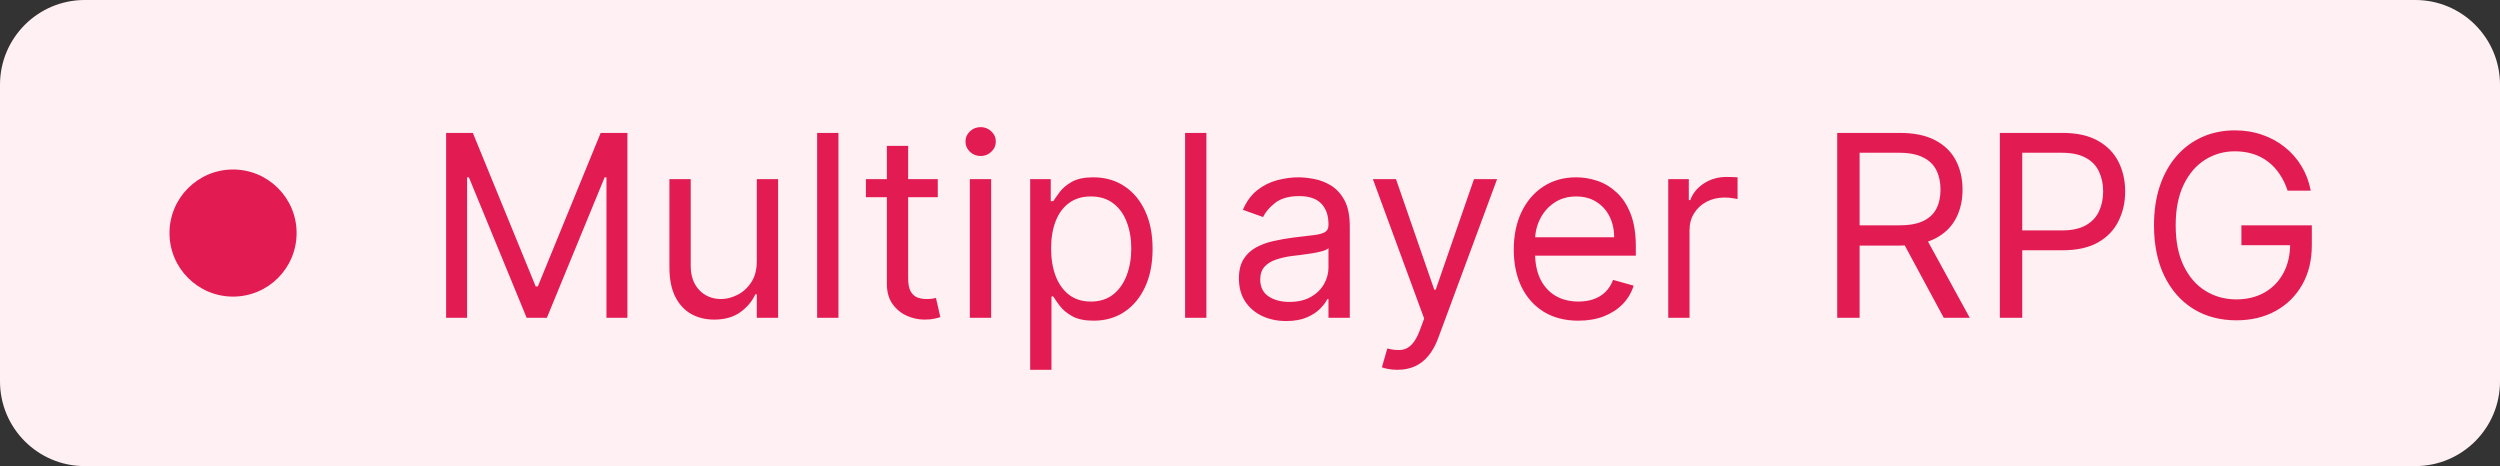 <svg width="118" height="22" viewBox="0 0 118 22" fill="none" xmlns="http://www.w3.org/2000/svg">
<rect x="0" y="0" width="118" height="22" fill="#333333" stroke="none"/>
<path d="M0 4C0 1.791 1.791 0 4 0H114C116.209 0 118 1.791 118 4V18C118 20.209 116.209 22 114 22H4C1.791 22 0 20.209 0 18V4Z" fill="#FFF1F3"/>
<circle cx="11" cy="11" r="3" fill="#E31B53"/>
<path d="M21.057 6.273H22.318L25.284 13.517H25.386L28.352 6.273H29.614V15H28.625V8.369H28.54L25.812 15H24.858L22.131 8.369H22.046V15H21.057V6.273ZM35.721 12.324V8.455H36.727V15H35.721V13.892H35.653C35.5 14.224 35.261 14.507 34.937 14.74C34.613 14.97 34.204 15.085 33.71 15.085C33.301 15.085 32.937 14.996 32.619 14.817C32.301 14.635 32.051 14.362 31.869 13.999C31.687 13.632 31.596 13.171 31.596 12.614V8.455H32.602V12.546C32.602 13.023 32.735 13.403 33.002 13.688C33.272 13.972 33.616 14.114 34.034 14.114C34.284 14.114 34.538 14.05 34.797 13.922C35.058 13.794 35.277 13.598 35.453 13.334C35.632 13.07 35.721 12.733 35.721 12.324ZM39.575 6.273V15H38.569V6.273H39.575ZM44.263 8.455V9.307H40.871V8.455H44.263ZM41.86 6.886H42.865V13.125C42.865 13.409 42.907 13.622 42.989 13.764C43.074 13.903 43.182 13.997 43.313 14.046C43.446 14.091 43.587 14.114 43.735 14.114C43.846 14.114 43.936 14.108 44.008 14.097C44.078 14.082 44.135 14.071 44.178 14.062L44.383 14.966C44.314 14.992 44.219 15.017 44.097 15.043C43.975 15.071 43.82 15.085 43.633 15.085C43.348 15.085 43.07 15.024 42.797 14.902C42.527 14.78 42.303 14.594 42.124 14.344C41.948 14.094 41.86 13.778 41.86 13.398V6.886ZM45.776 15V8.455H46.782V15H45.776ZM46.287 7.364C46.091 7.364 45.922 7.297 45.78 7.163C45.641 7.03 45.571 6.869 45.571 6.682C45.571 6.494 45.641 6.334 45.78 6.2C45.922 6.067 46.091 6 46.287 6C46.483 6 46.651 6.067 46.79 6.2C46.932 6.334 47.003 6.494 47.003 6.682C47.003 6.869 46.932 7.03 46.79 7.163C46.651 7.297 46.483 7.364 46.287 7.364ZM48.624 17.454V8.455H49.595V9.494H49.715C49.788 9.381 49.891 9.236 50.021 9.06C50.155 8.881 50.345 8.722 50.592 8.582C50.842 8.44 51.18 8.369 51.606 8.369C52.158 8.369 52.644 8.507 53.064 8.783C53.484 9.058 53.812 9.449 54.048 9.955C54.284 10.46 54.402 11.057 54.402 11.744C54.402 12.438 54.284 13.038 54.048 13.547C53.812 14.053 53.486 14.445 53.068 14.723C52.651 14.999 52.169 15.136 51.624 15.136C51.203 15.136 50.867 15.067 50.614 14.928C50.361 14.786 50.166 14.625 50.03 14.446C49.894 14.264 49.788 14.114 49.715 13.994H49.629V17.454H48.624ZM49.612 11.727C49.612 12.222 49.685 12.658 49.83 13.036C49.974 13.411 50.186 13.704 50.465 13.918C50.743 14.128 51.084 14.233 51.487 14.233C51.908 14.233 52.258 14.122 52.54 13.901C52.824 13.676 53.037 13.375 53.179 12.997C53.324 12.617 53.396 12.193 53.396 11.727C53.396 11.267 53.325 10.852 53.183 10.483C53.044 10.111 52.832 9.817 52.548 9.601C52.267 9.382 51.913 9.273 51.487 9.273C51.078 9.273 50.734 9.376 50.456 9.584C50.178 9.788 49.967 10.075 49.825 10.445C49.683 10.811 49.612 11.239 49.612 11.727ZM56.942 6.273V15H55.936V6.273H56.942ZM60.71 15.153C60.295 15.153 59.919 15.075 59.581 14.919C59.242 14.76 58.974 14.531 58.775 14.233C58.576 13.932 58.477 13.568 58.477 13.142C58.477 12.767 58.551 12.463 58.699 12.23C58.846 11.994 59.044 11.81 59.291 11.676C59.538 11.543 59.811 11.443 60.109 11.378C60.41 11.31 60.713 11.256 61.017 11.216C61.414 11.165 61.737 11.126 61.984 11.101C62.234 11.072 62.416 11.026 62.529 10.96C62.646 10.895 62.704 10.781 62.704 10.619V10.585C62.704 10.165 62.589 9.838 62.359 9.605C62.132 9.372 61.787 9.256 61.324 9.256C60.843 9.256 60.467 9.361 60.194 9.571C59.922 9.781 59.73 10.006 59.619 10.244L58.664 9.903C58.835 9.506 59.062 9.196 59.346 8.974C59.633 8.75 59.946 8.594 60.284 8.506C60.625 8.415 60.96 8.369 61.289 8.369C61.5 8.369 61.741 8.395 62.014 8.446C62.289 8.494 62.555 8.595 62.811 8.749C63.069 8.902 63.284 9.134 63.454 9.443C63.625 9.753 63.71 10.168 63.71 10.688V15H62.704V14.114H62.653C62.585 14.256 62.471 14.408 62.312 14.57C62.153 14.732 61.941 14.869 61.677 14.983C61.413 15.097 61.091 15.153 60.71 15.153ZM60.863 14.25C61.261 14.25 61.596 14.172 61.869 14.016C62.145 13.859 62.352 13.658 62.491 13.411C62.633 13.163 62.704 12.903 62.704 12.631V11.71C62.662 11.761 62.568 11.808 62.423 11.851C62.281 11.891 62.116 11.926 61.929 11.957C61.744 11.986 61.564 12.011 61.387 12.034C61.214 12.054 61.074 12.071 60.966 12.085C60.704 12.119 60.46 12.175 60.233 12.251C60.008 12.325 59.826 12.438 59.687 12.588C59.551 12.736 59.483 12.938 59.483 13.193C59.483 13.543 59.612 13.807 59.87 13.986C60.132 14.162 60.463 14.25 60.863 14.25ZM65.959 17.454C65.788 17.454 65.636 17.44 65.503 17.412C65.369 17.386 65.277 17.361 65.226 17.335L65.481 16.449C65.726 16.511 65.942 16.534 66.129 16.517C66.317 16.5 66.483 16.416 66.628 16.266C66.776 16.118 66.91 15.878 67.033 15.546L67.22 15.034L64.8 8.455H65.891L67.697 13.671H67.766L69.572 8.455H70.663L67.885 15.954C67.76 16.293 67.605 16.572 67.421 16.794C67.236 17.018 67.021 17.185 66.777 17.293C66.535 17.401 66.263 17.454 65.959 17.454ZM74.501 15.136C73.87 15.136 73.326 14.997 72.869 14.719C72.414 14.438 72.063 14.046 71.816 13.543C71.572 13.037 71.45 12.449 71.45 11.778C71.45 11.108 71.572 10.517 71.816 10.006C72.063 9.491 72.407 9.091 72.847 8.804C73.29 8.514 73.808 8.369 74.398 8.369C74.739 8.369 75.076 8.426 75.408 8.54C75.741 8.653 76.043 8.838 76.316 9.094C76.589 9.347 76.806 9.682 76.968 10.099C77.13 10.517 77.211 11.031 77.211 11.642V12.068H72.165V11.199H76.188C76.188 10.829 76.114 10.5 75.967 10.21C75.822 9.92 75.614 9.692 75.344 9.524C75.077 9.357 74.762 9.273 74.398 9.273C73.998 9.273 73.651 9.372 73.359 9.571C73.069 9.767 72.846 10.023 72.69 10.338C72.533 10.653 72.455 10.992 72.455 11.352V11.932C72.455 12.426 72.54 12.845 72.711 13.189C72.884 13.53 73.124 13.79 73.431 13.969C73.738 14.145 74.094 14.233 74.501 14.233C74.765 14.233 75.004 14.196 75.217 14.122C75.433 14.046 75.619 13.932 75.775 13.781C75.931 13.628 76.052 13.438 76.137 13.21L77.109 13.483C77.006 13.812 76.835 14.102 76.593 14.352C76.352 14.599 76.053 14.793 75.698 14.932C75.343 15.068 74.944 15.136 74.501 15.136ZM78.741 15V8.455H79.712V9.443H79.781C79.9 9.119 80.116 8.857 80.428 8.655C80.741 8.453 81.093 8.352 81.485 8.352C81.559 8.352 81.651 8.354 81.762 8.357C81.873 8.359 81.957 8.364 82.013 8.369V9.392C81.979 9.384 81.901 9.371 81.779 9.354C81.66 9.334 81.533 9.324 81.4 9.324C81.082 9.324 80.798 9.391 80.548 9.524C80.3 9.655 80.104 9.837 79.96 10.07C79.817 10.3 79.746 10.562 79.746 10.858V15H78.741ZM86.717 15V6.273H89.666C90.348 6.273 90.907 6.389 91.345 6.622C91.782 6.852 92.106 7.169 92.316 7.572C92.527 7.976 92.632 8.435 92.632 8.949C92.632 9.463 92.527 9.919 92.316 10.317C92.106 10.714 91.784 11.027 91.349 11.254C90.914 11.479 90.359 11.591 89.683 11.591H87.296V10.636H89.649C90.115 10.636 90.49 10.568 90.774 10.432C91.061 10.296 91.268 10.102 91.396 9.852C91.527 9.599 91.592 9.298 91.592 8.949C91.592 8.599 91.527 8.294 91.396 8.033C91.265 7.771 91.056 7.57 90.769 7.428C90.483 7.283 90.103 7.21 89.632 7.21H87.774V15H86.717ZM90.825 11.079L92.973 15H91.745L89.632 11.079H90.825ZM94.393 15V6.273H97.342C98.026 6.273 98.586 6.396 99.021 6.643C99.458 6.888 99.782 7.219 99.992 7.636C100.202 8.054 100.308 8.52 100.308 9.034C100.308 9.548 100.202 10.016 99.992 10.436C99.785 10.857 99.464 11.192 99.029 11.442C98.594 11.689 98.038 11.812 97.359 11.812H95.245V10.875H97.325C97.793 10.875 98.17 10.794 98.454 10.632C98.738 10.47 98.944 10.251 99.072 9.976C99.202 9.697 99.268 9.384 99.268 9.034C99.268 8.685 99.202 8.372 99.072 8.097C98.944 7.821 98.737 7.605 98.45 7.449C98.163 7.29 97.782 7.21 97.308 7.21H95.45V15H94.393ZM107.976 9C107.882 8.713 107.759 8.456 107.605 8.229C107.455 7.999 107.274 7.803 107.064 7.641C106.857 7.479 106.621 7.355 106.357 7.27C106.092 7.185 105.803 7.142 105.487 7.142C104.97 7.142 104.5 7.276 104.077 7.543C103.653 7.81 103.317 8.203 103.067 8.723C102.817 9.243 102.692 9.881 102.692 10.636C102.692 11.392 102.818 12.03 103.071 12.55C103.324 13.07 103.666 13.463 104.098 13.73C104.53 13.997 105.016 14.131 105.555 14.131C106.055 14.131 106.496 14.024 106.876 13.811C107.26 13.595 107.558 13.291 107.771 12.899C107.987 12.504 108.095 12.04 108.095 11.506L108.419 11.574H105.794V10.636H109.118V11.574C109.118 12.293 108.964 12.918 108.658 13.449C108.354 13.98 107.933 14.392 107.396 14.685C106.862 14.974 106.249 15.119 105.555 15.119C104.783 15.119 104.104 14.938 103.518 14.574C102.936 14.21 102.482 13.693 102.155 13.023C101.831 12.352 101.669 11.557 101.669 10.636C101.669 9.946 101.761 9.325 101.946 8.774C102.134 8.22 102.398 7.749 102.739 7.359C103.08 6.97 103.483 6.672 103.949 6.464C104.415 6.257 104.928 6.153 105.487 6.153C105.947 6.153 106.376 6.223 106.774 6.362C107.175 6.499 107.531 6.693 107.844 6.946C108.159 7.196 108.422 7.496 108.632 7.845C108.842 8.192 108.987 8.577 109.067 9H107.976Z" fill="#E31B53"/>
</svg>
